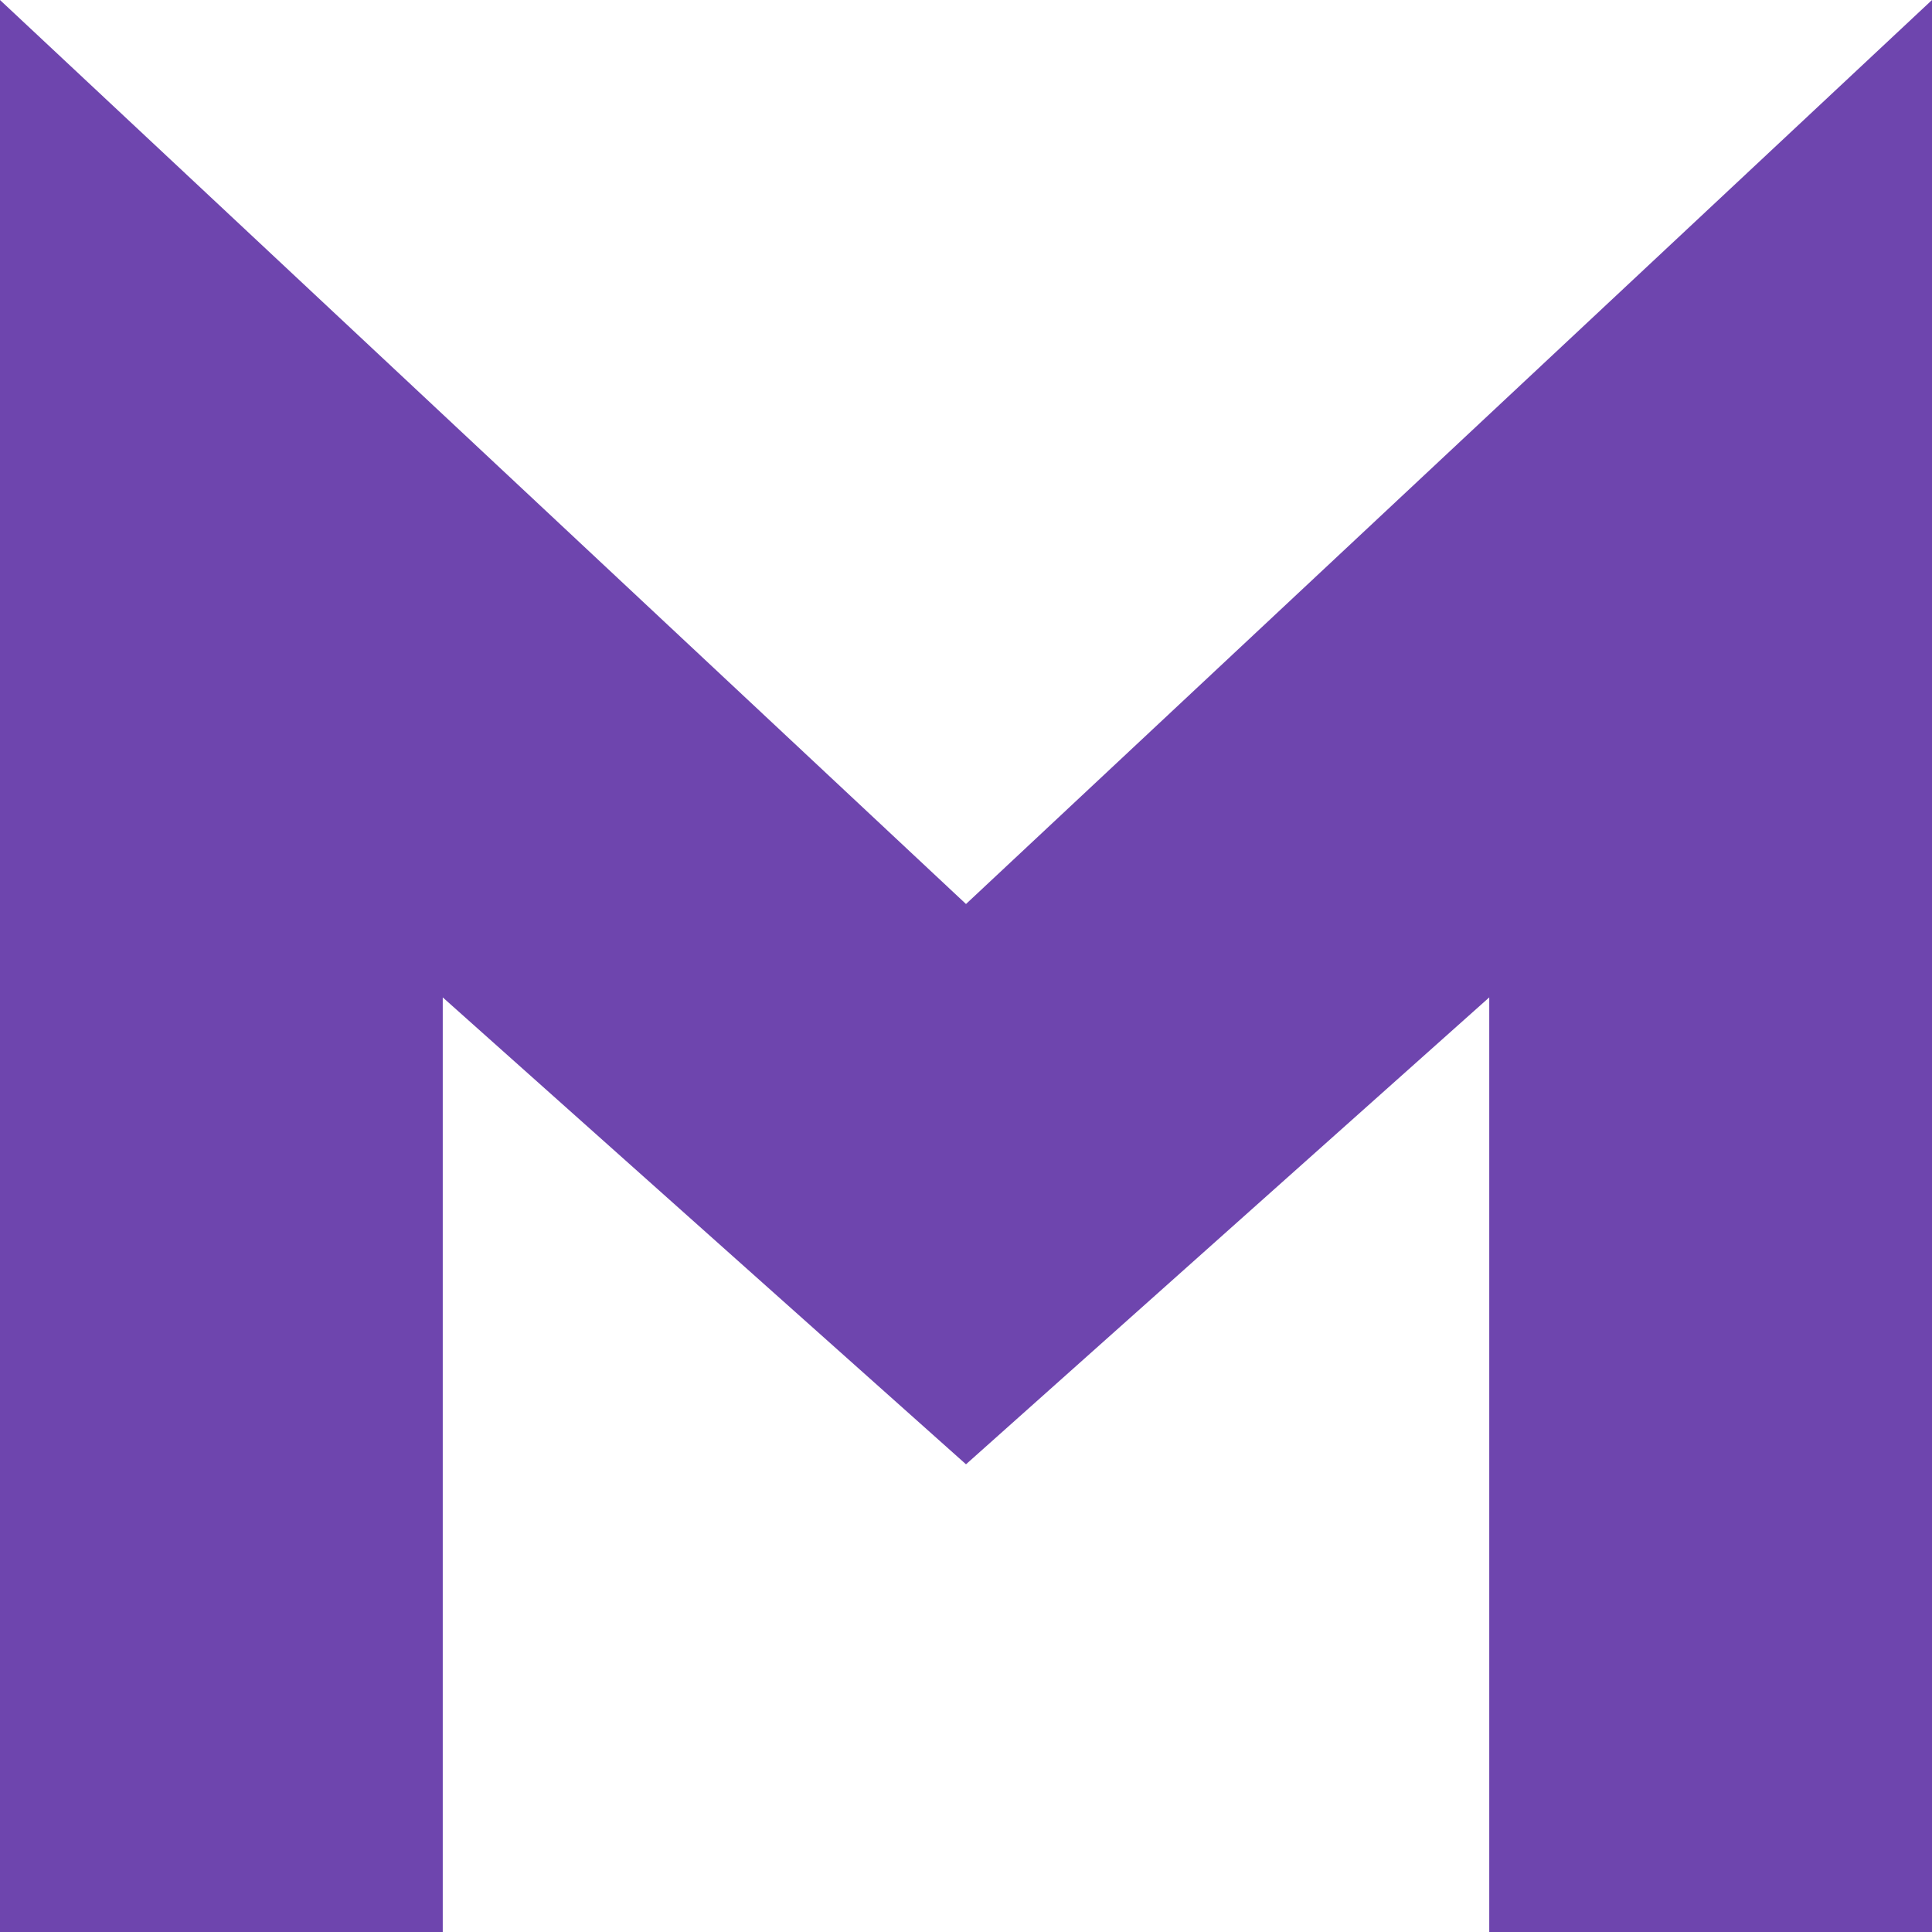﻿<?xml version="1.0" encoding="utf-8"?>
<svg version="1.1" xmlns:xlink="http://www.w3.org/1999/xlink" width="48px" height="48px" xmlns="http://www.w3.org/2000/svg">
  <defs>
    <pattern id="BGPattern" patternUnits="userSpaceOnUse" alignment="0 0" imageRepeat="None" />
    <mask fill="white" id="Clip7170">
      <path d="M 24 22.46  L 0 0  L 0 48  L 11 48  L 11 24.78  L 24 36.38  L 37 24.78  L 37 48  L 48 48  L 48 0  L 24 22.46  Z " fill-rule="evenodd" />
    </mask>
  </defs>
  <g>
    <path d="M 24 22.46  L 0 0  L 0 48  L 11 48  L 11 24.78  L 24 36.38  L 37 24.78  L 37 48  L 48 48  L 48 0  L 24 22.46  Z " fill-rule="nonzero" fill="rgba(110, 69, 174, 1)" stroke="none" class="fill" />
    <path d="M 24 22.46  L 0 0  L 0 48  L 11 48  L 11 24.78  L 24 36.38  L 37 24.78  L 37 48  L 48 48  L 48 0  L 24 22.46  Z " stroke-width="0" stroke-dasharray="0" stroke="rgba(255, 255, 255, 0)" fill="none" class="stroke" mask="url(#Clip7170)" />
  </g>
</svg>